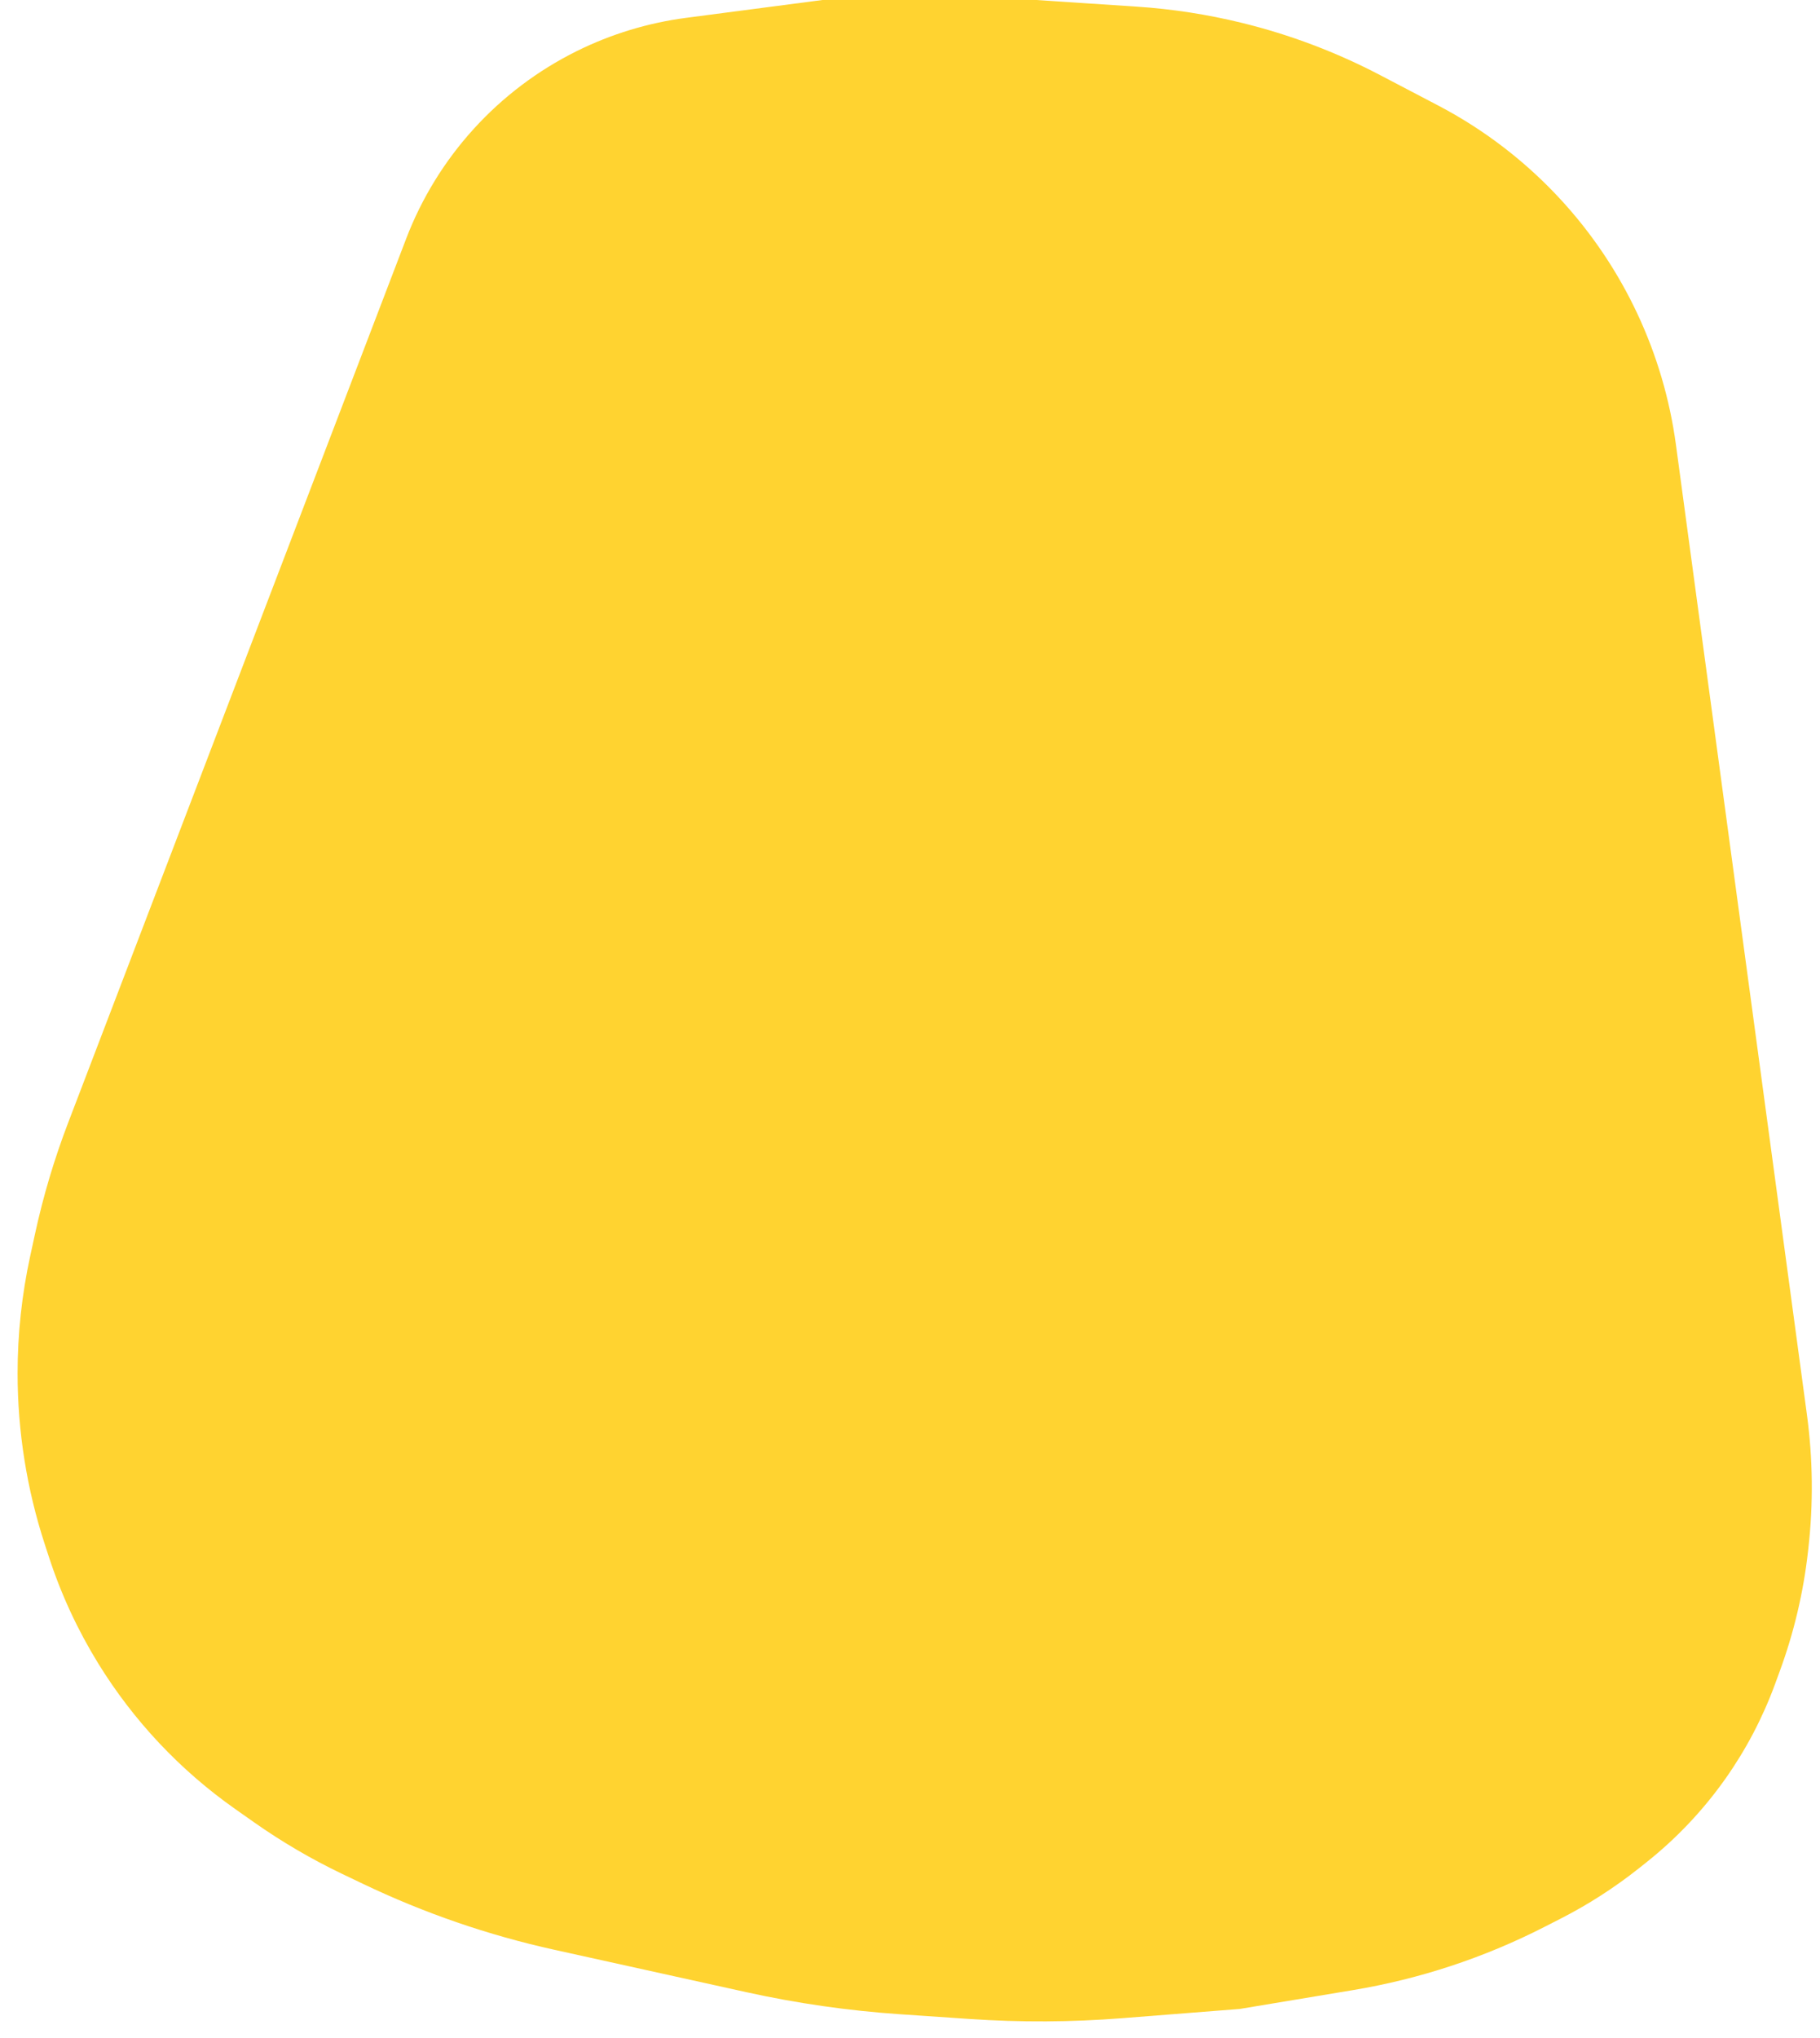 <svg width="84" height="94" viewBox="0 0 84 94" fill="none" xmlns="http://www.w3.org/2000/svg">
<path d="M3.142 51.8L18.745 11.014C20.188 7.243 22.998 4.153 26.616 2.359C28.204 1.572 29.911 1.053 31.668 0.823L37.956 0L41.395 0L47.815 0L52.459 0.306C54.099 0.414 55.725 0.665 57.321 1.056C59.536 1.598 61.676 2.407 63.696 3.464L66.379 4.868C68.508 5.983 70.428 7.458 72.054 9.228C74.933 12.361 76.781 16.302 77.351 20.518L80.144 41.188L83.396 65.254C83.673 67.3 83.695 69.372 83.463 71.423L83.444 71.591C83.232 73.47 82.795 75.316 82.143 77.091L81.918 77.705C81.349 79.252 80.579 80.717 79.627 82.063C78.601 83.512 77.374 84.808 75.984 85.912L75.651 86.177C74.522 87.073 73.307 87.855 72.023 88.51L71.256 88.901C68.485 90.315 65.513 91.294 62.444 91.804L57.216 92.673L51.78 93.1C49.446 93.283 47.101 93.295 44.765 93.136L41.537 92.917C39.153 92.754 36.785 92.414 34.451 91.9L25.585 89.943C22.531 89.269 19.565 88.247 16.743 86.897L15.778 86.436C14.364 85.758 13.008 84.964 11.725 84.062L10.844 83.442C8.31 81.658 6.164 79.378 4.537 76.74C3.586 75.198 2.821 73.549 2.259 71.827L2.07 71.248C1.237 68.698 0.812 66.032 0.812 63.349C0.812 61.53 1.008 59.715 1.395 57.937L1.62 56.902C1.998 55.165 2.507 53.46 3.142 51.8Z" fill="#FFD330"/>
</svg>
